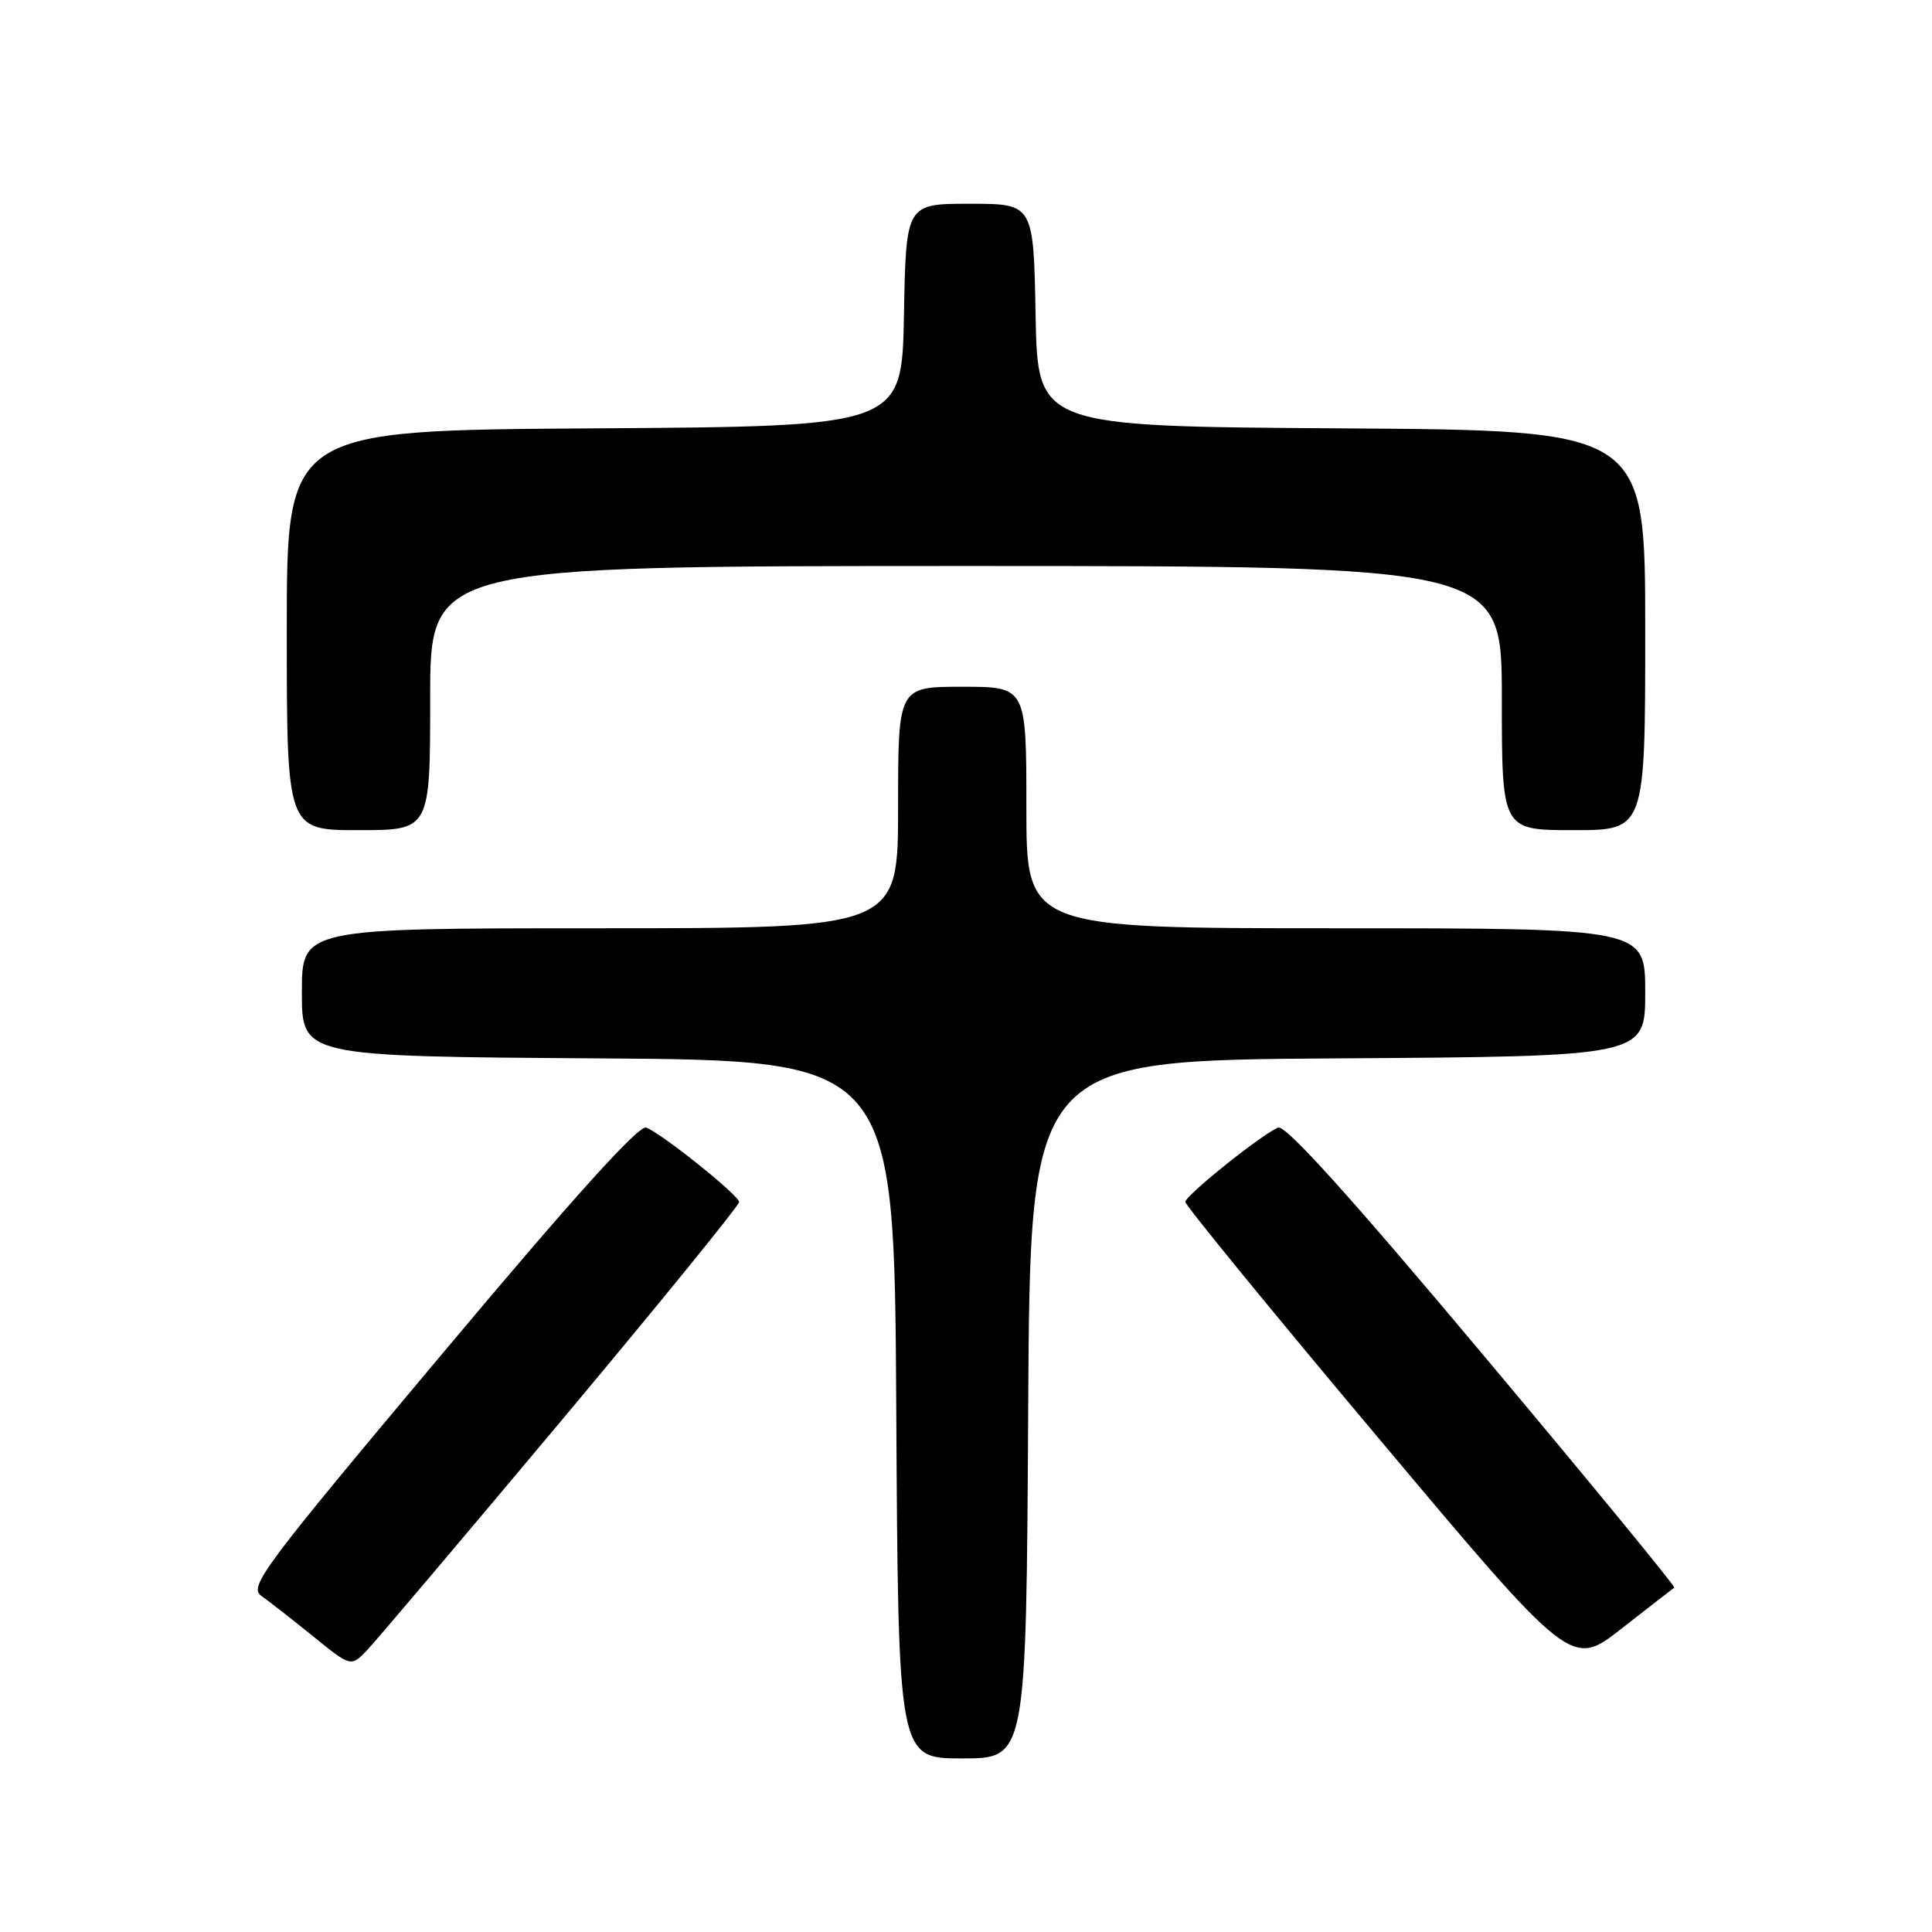 <?xml version="1.0" encoding="UTF-8" standalone="no"?>
<!DOCTYPE svg PUBLIC "-//W3C//DTD SVG 1.1//EN" "http://www.w3.org/Graphics/SVG/1.1/DTD/svg11.dtd" >
<svg xmlns="http://www.w3.org/2000/svg" xmlns:xlink="http://www.w3.org/1999/xlink" version="1.1" viewBox="0 0 256 256">
 <g >
 <path fill="currentColor"
d=" M 136.24 186.75 C 136.50 140.50 136.50 140.50 177.25 140.24 C 218.00 139.98 218.00 139.98 218.00 131.49 C 218.00 123.00 218.00 123.00 177.00 123.00 C 136.00 123.00 136.00 123.00 136.00 107.00 C 136.00 91.00 136.00 91.00 127.50 91.00 C 119.00 91.00 119.00 91.00 119.00 107.00 C 119.00 123.00 119.00 123.00 79.50 123.00 C 40.00 123.00 40.00 123.00 40.00 131.49 C 40.00 139.98 40.00 139.98 79.25 140.24 C 118.50 140.50 118.50 140.50 118.76 186.75 C 119.02 233.00 119.02 233.00 127.50 233.00 C 135.98 233.00 135.98 233.00 136.24 186.75 Z  M 74.36 188.27 C 87.36 172.74 97.97 159.69 97.94 159.27 C 97.88 158.35 87.70 150.21 85.63 149.41 C 84.65 149.04 75.96 158.67 58.49 179.51 C 34.76 207.80 32.92 210.26 34.64 211.47 C 35.66 212.19 38.75 214.60 41.50 216.83 C 46.50 220.88 46.50 220.88 48.61 218.69 C 49.77 217.48 61.35 203.80 74.36 188.27 Z  M 221.85 210.37 C 222.04 210.24 210.64 196.35 196.50 179.50 C 179.04 158.67 170.35 149.04 169.37 149.41 C 167.32 150.20 157.12 158.35 157.06 159.26 C 157.03 159.67 168.52 173.73 182.61 190.50 C 208.22 221.00 208.22 221.00 214.86 215.80 C 218.51 212.95 221.66 210.50 221.85 210.37 Z  M 57.00 92.50 C 57.00 75.00 57.00 75.00 128.00 75.00 C 199.00 75.00 199.00 75.00 199.00 92.50 C 199.00 110.00 199.00 110.00 208.50 110.00 C 218.00 110.00 218.00 110.00 218.00 83.51 C 218.00 57.02 218.00 57.02 177.75 56.76 C 137.50 56.50 137.50 56.50 137.22 41.75 C 136.95 27.00 136.95 27.00 128.50 27.00 C 120.05 27.00 120.05 27.00 119.78 41.75 C 119.50 56.50 119.50 56.50 78.75 56.76 C 38.00 57.02 38.00 57.02 38.00 83.51 C 38.00 110.00 38.00 110.00 47.50 110.00 C 57.00 110.00 57.00 110.00 57.00 92.50 Z "/>
</g>
</svg>